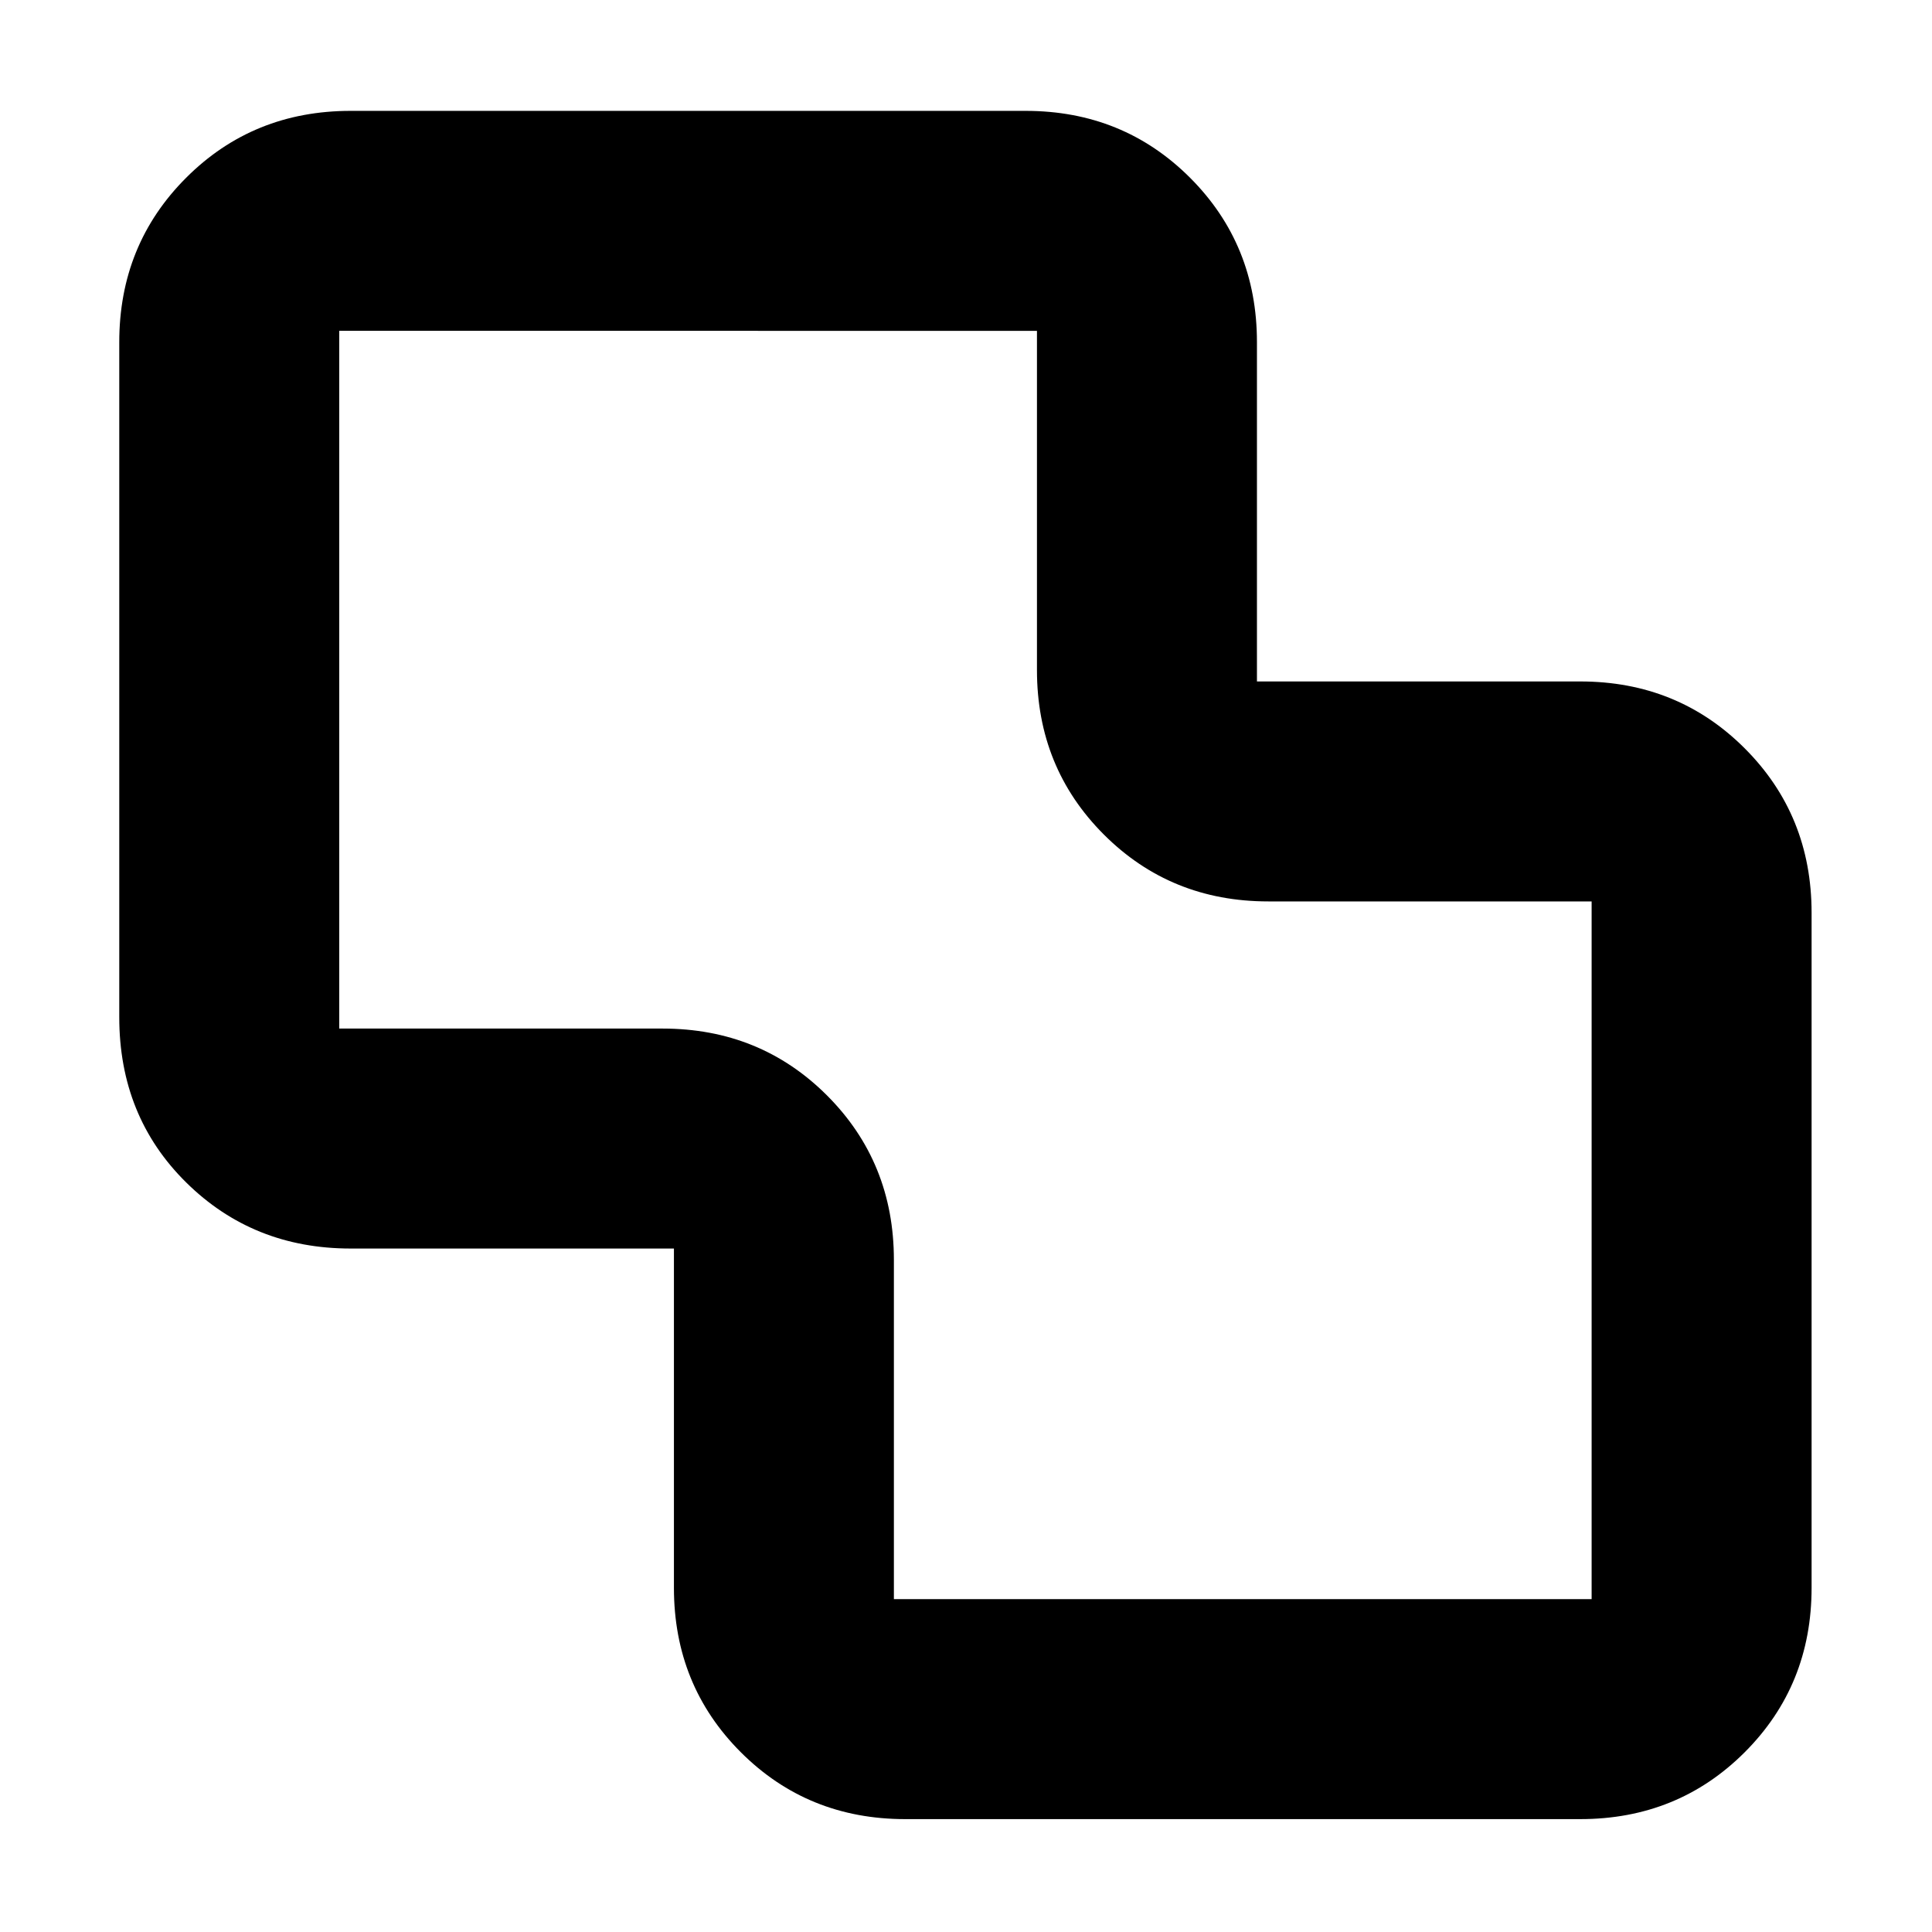<svg xmlns="http://www.w3.org/2000/svg" height="20" viewBox="0 -960 960 960" width="20"><path d="M449.83-56.09q-48.49 0-81.72-33.23-33.24-33.24-33.24-81.72v-168.57H174.22q-48.49 0-81.72-32.84-33.24-32.84-33.24-82.12v-335.39q0-48.48 33.24-81.72 33.23-33.23 81.72-33.23h335.39q48.48 0 81.72 33.23 33.24 33.24 33.24 81.72v168.57h160.65q48.48 0 81.72 33.24 33.23 33.23 33.23 81.72v335.39q0 48.48-33.23 81.72-33.24 33.23-81.72 33.23H449.83Zm-5.66-109.3h346.7v-346.7H630.22q-48.49 0-81.72-33.23-33.24-33.24-33.24-81.72v-168.57H168.57v346.7h160.65q48.48 0 81.72 33.23 33.23 33.24 33.23 81.72v168.57ZM480-480.43Z"/></svg>